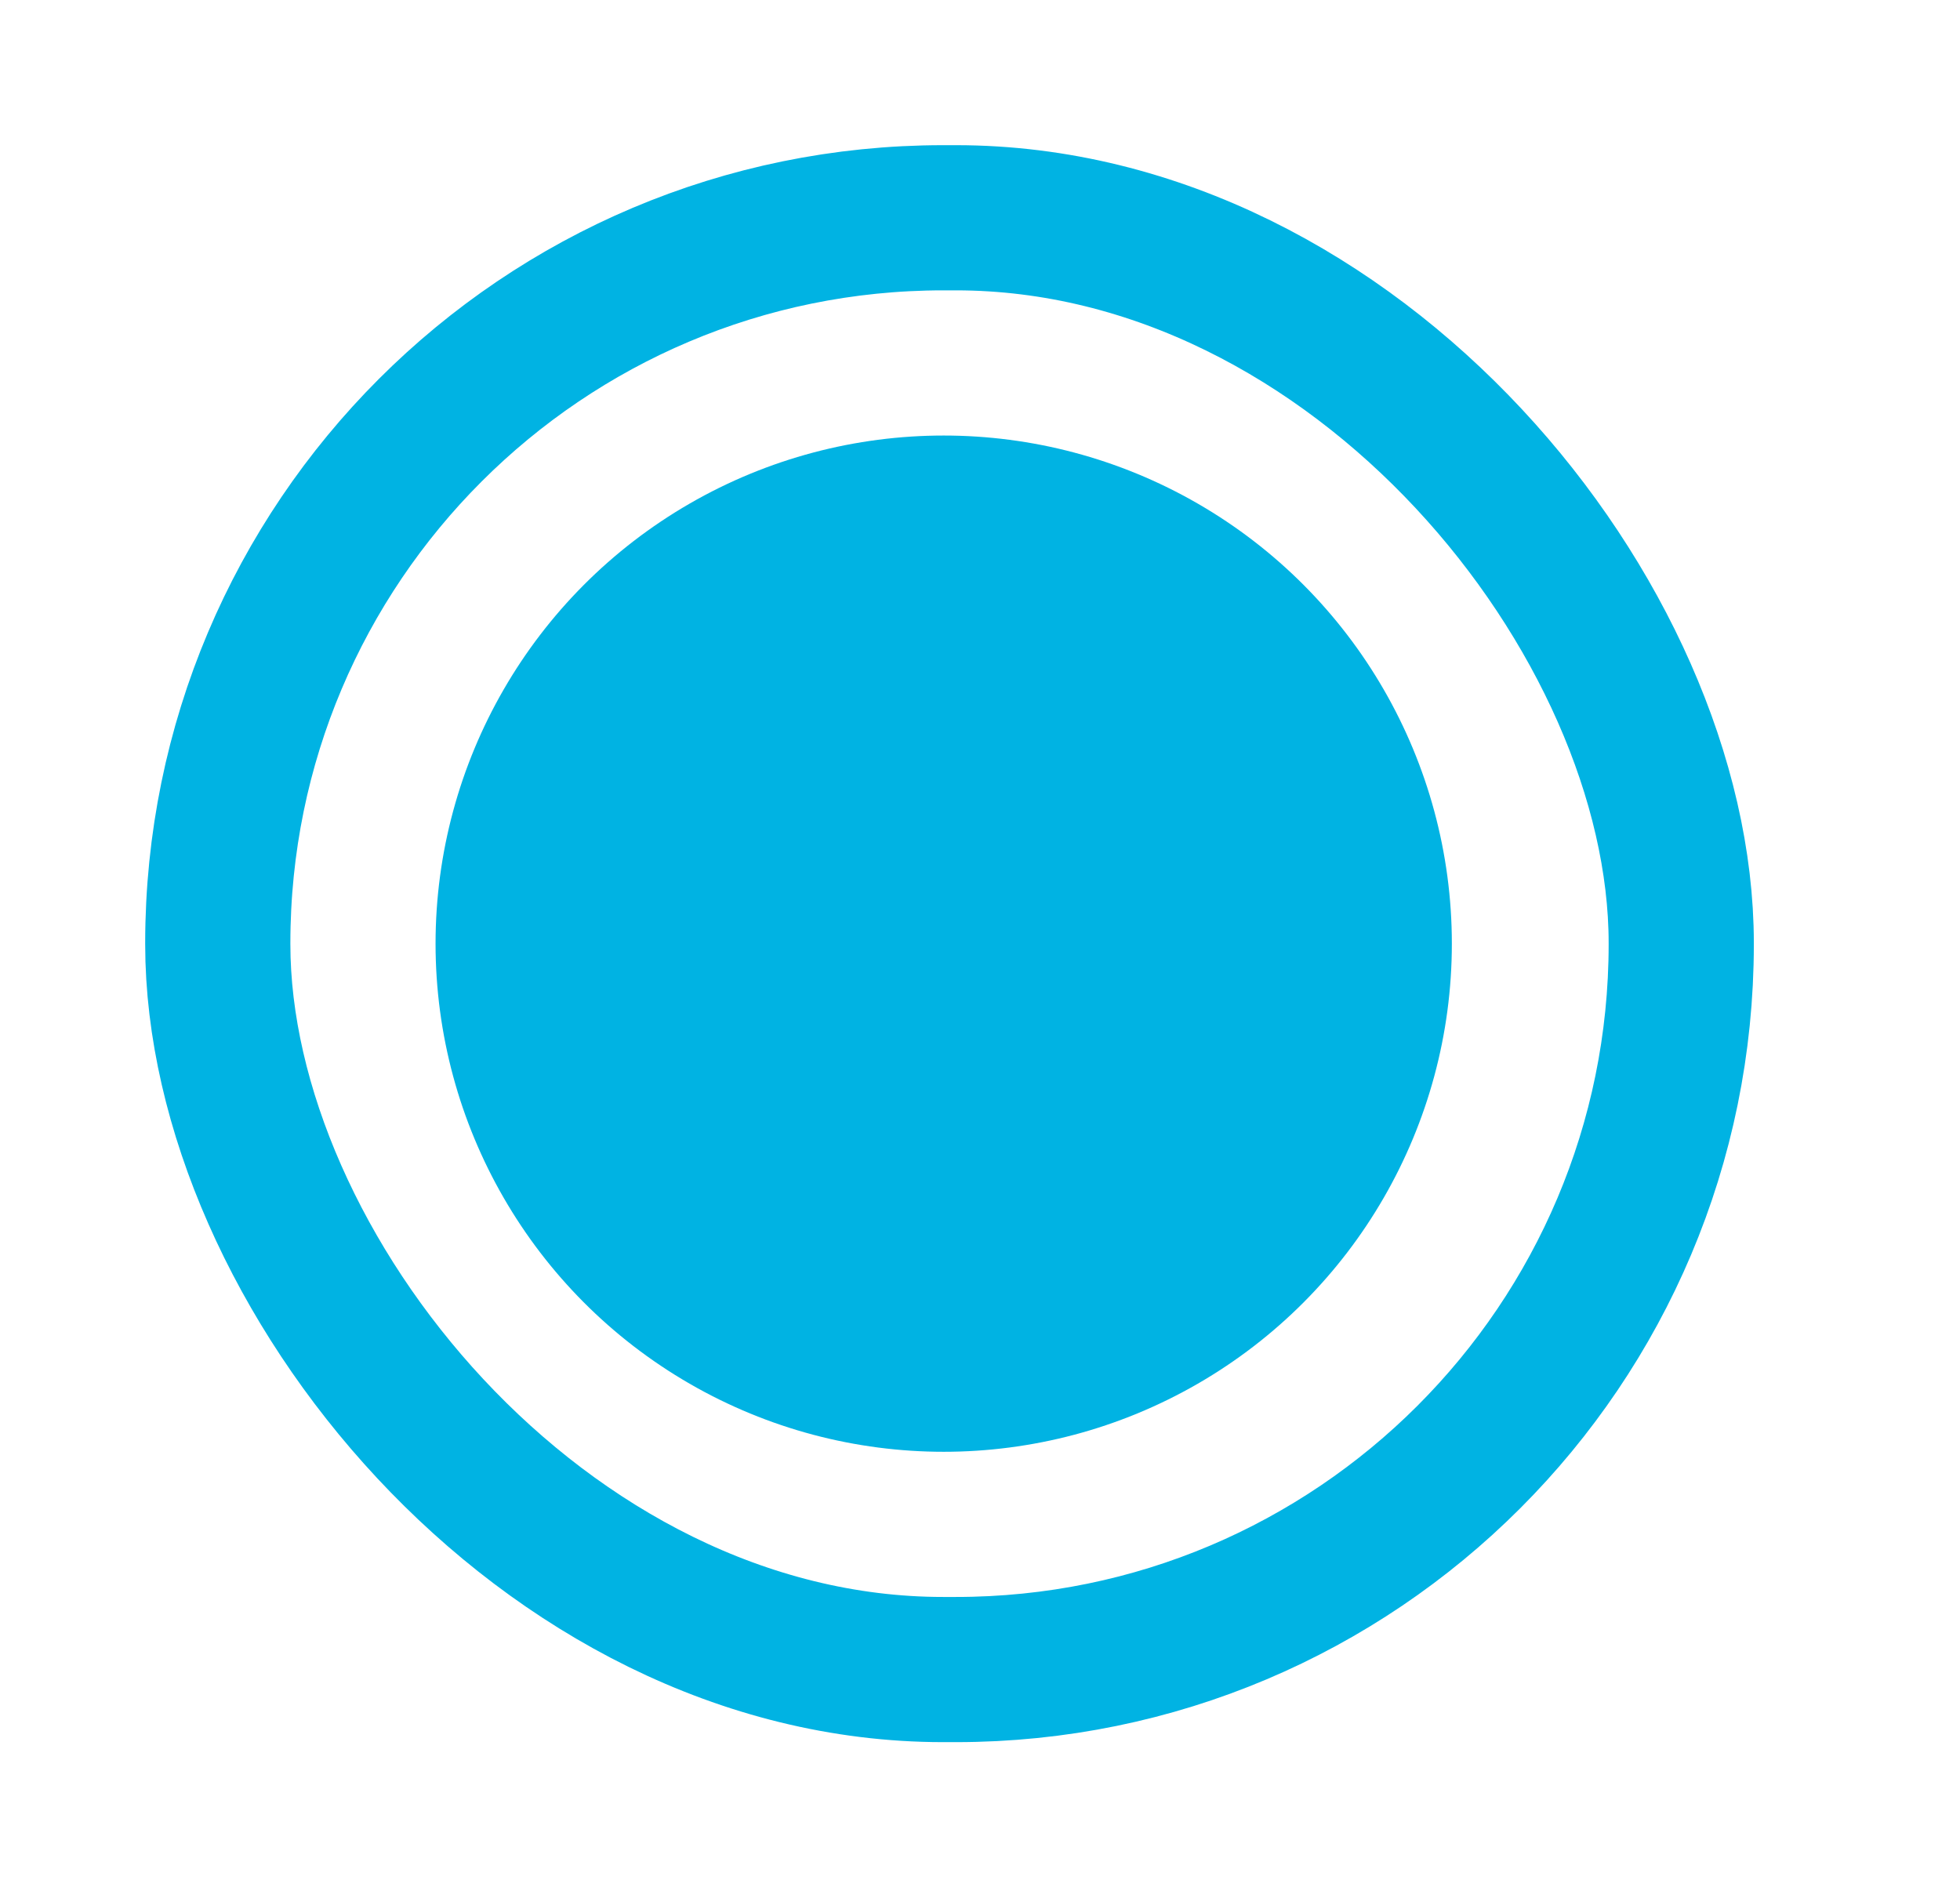 <svg xmlns="http://www.w3.org/2000/svg" width="27" height="26" viewBox="0 0 27 26">
  <defs>
    <style>
      .cls-1, .cls-2 {
        fill: #00b3e3;
      }

      .cls-1 {
        fill-opacity: 0;
        stroke: #00b3e3;
        stroke-linejoin: round;
        stroke-width: 2px;
      }
    </style>
  </defs>
  <rect id="radio" class="cls-1" x="3" y="3" width="20.16" height="20" rx="9.993" ry="9.993"/>
  <circle id="radio_checked" data-name="radio checked" class="cls-2" cx="13" cy="13" r="7"/>
</svg>
